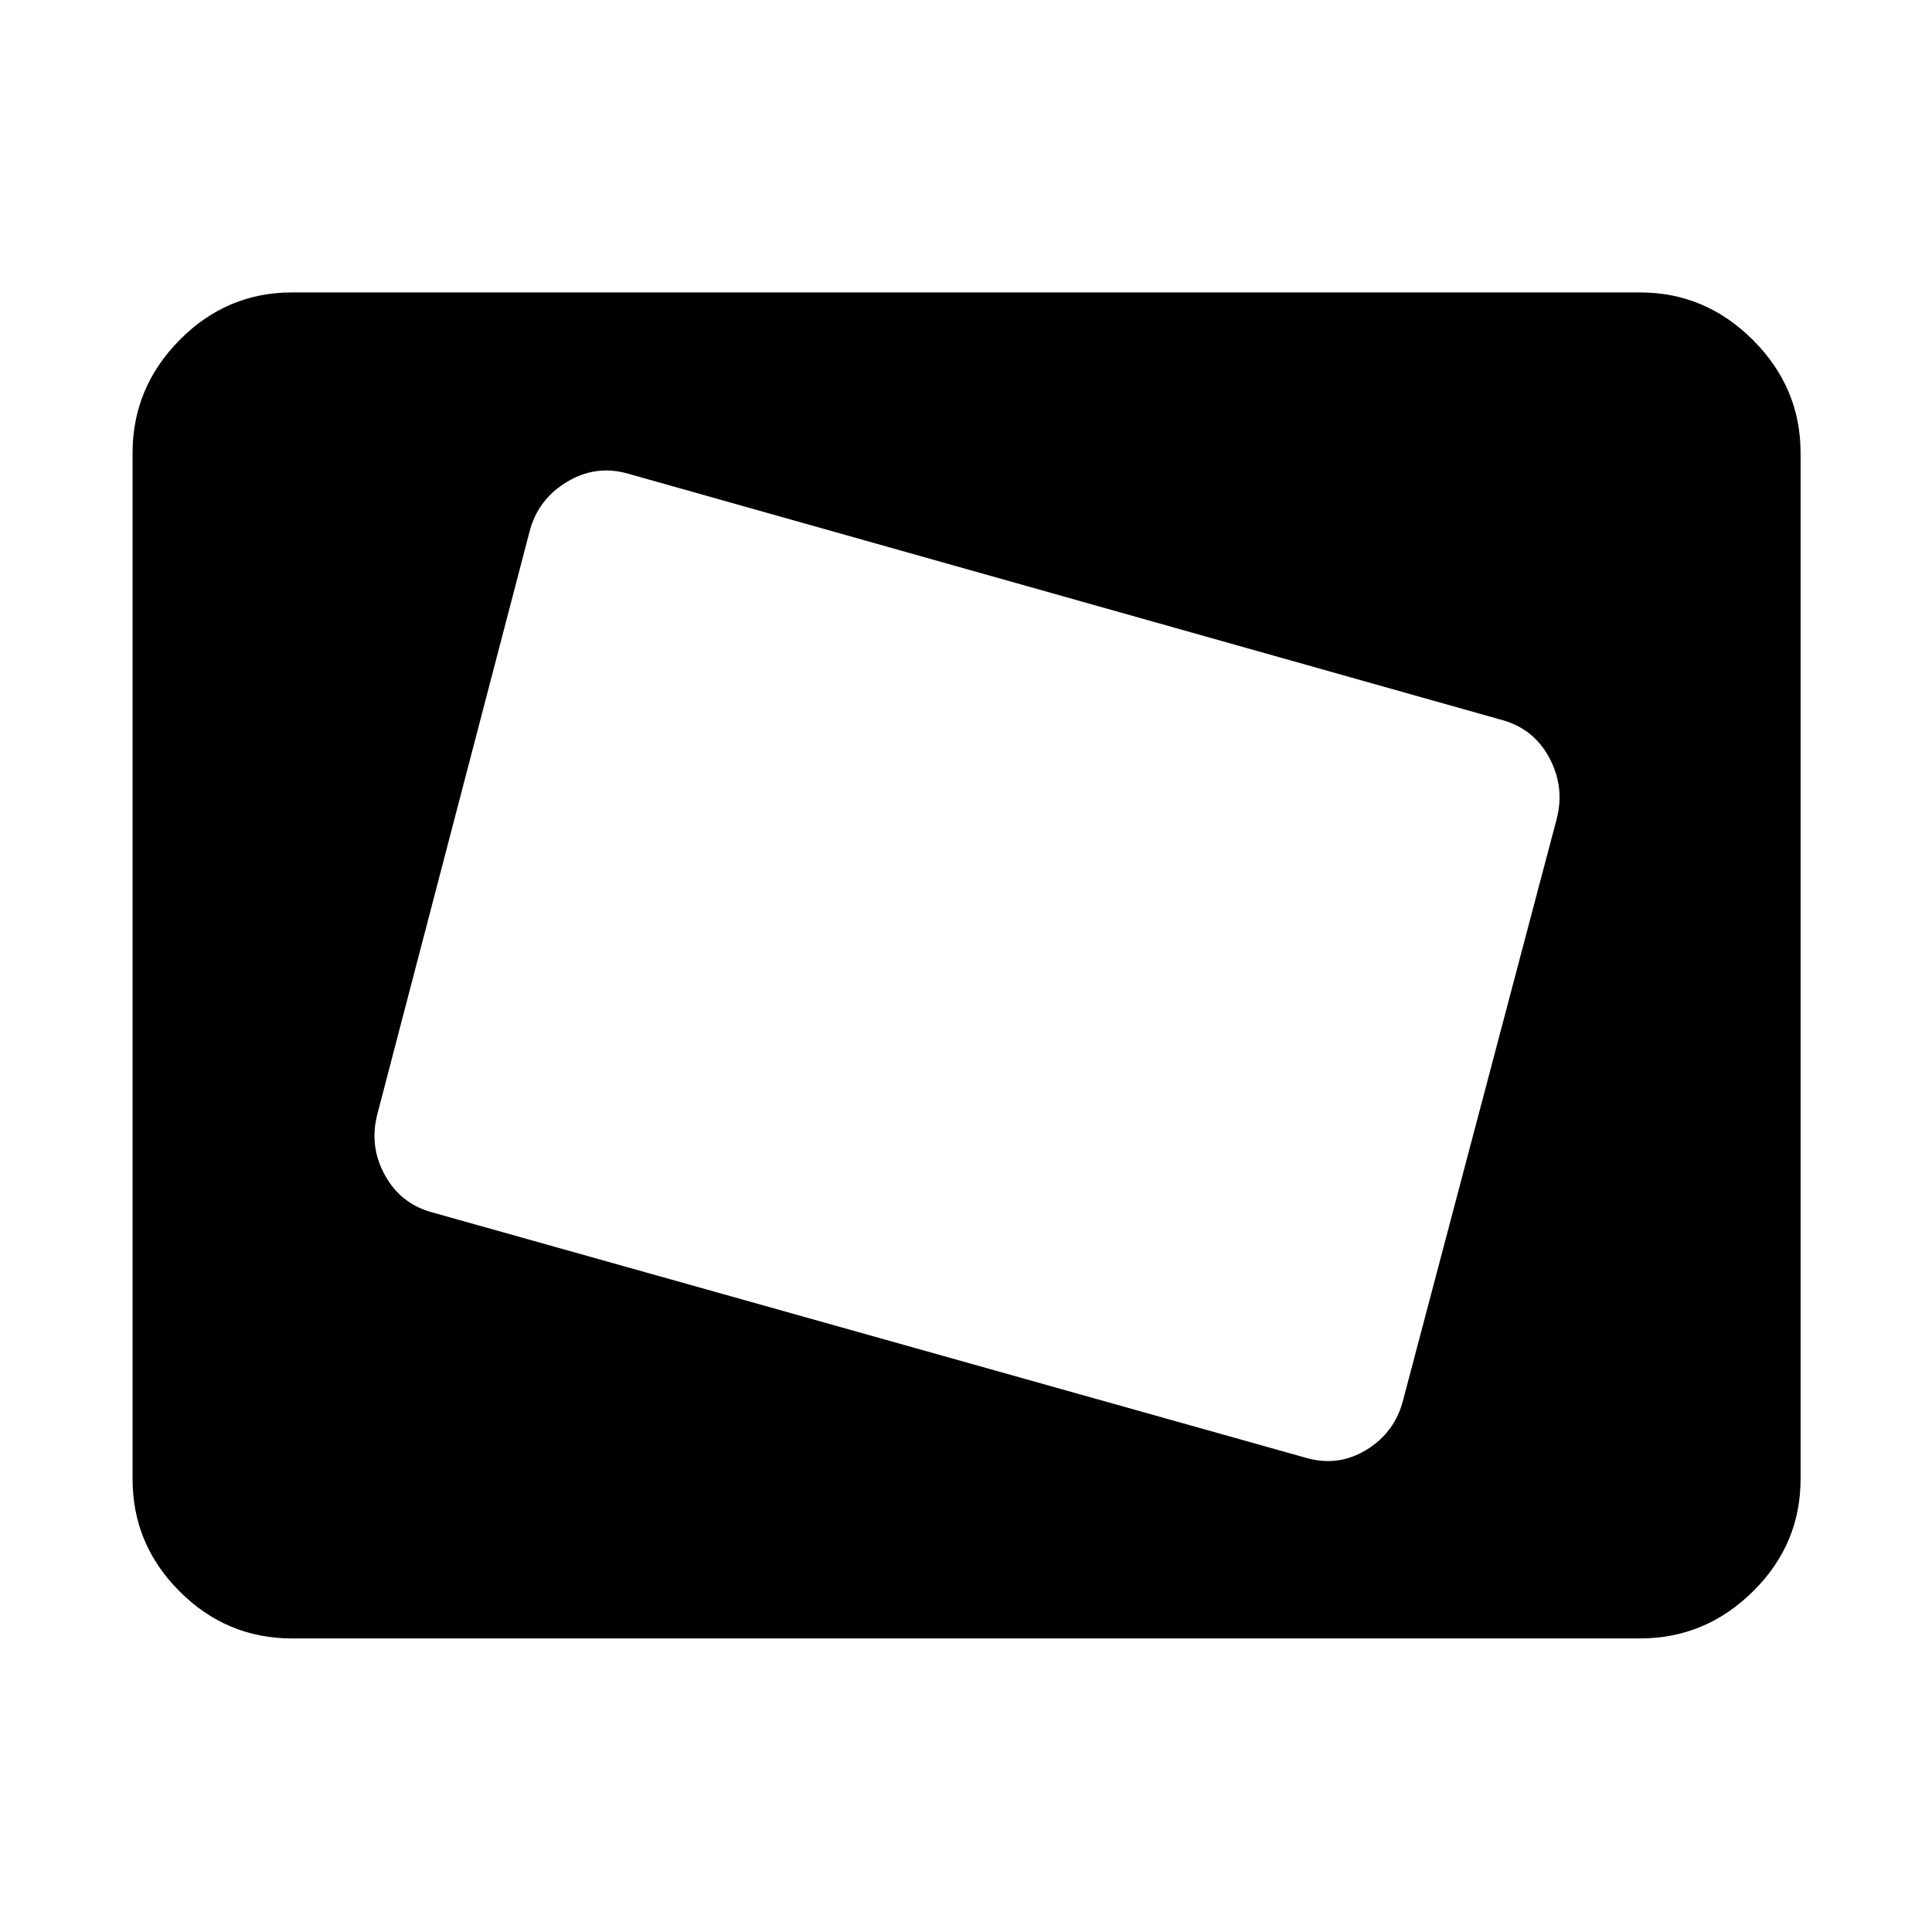 <svg xmlns="http://www.w3.org/2000/svg" width="48" height="48" viewBox="0 -960 960 960"><path d="M145.087-145.869q-32.478 0-55.848-23.37-23.37-23.37-23.37-55.848v-509.826q0-32.478 23.37-56.131 23.37-23.652 55.848-23.652h669.826q32.478 0 56.131 23.652 23.652 23.653 23.652 56.131v509.826q0 32.478-23.652 55.848-23.653 23.37-56.131 23.37H145.087Zm552.217-118.827 76.217-288.434q4.131-15.957-3.848-30.631-7.978-14.674-24.5-18.804L312.001-724.652q-15.957-4.565-30.349 4.131-14.391 8.695-18.522 24.652l-75.651 289.564q-4.131 15.957 3.848 30.348 7.978 14.392 23.935 18.522l432.607 121.522q16.522 5.13 30.913-3.566 14.392-8.695 18.522-25.217Z"/></svg>